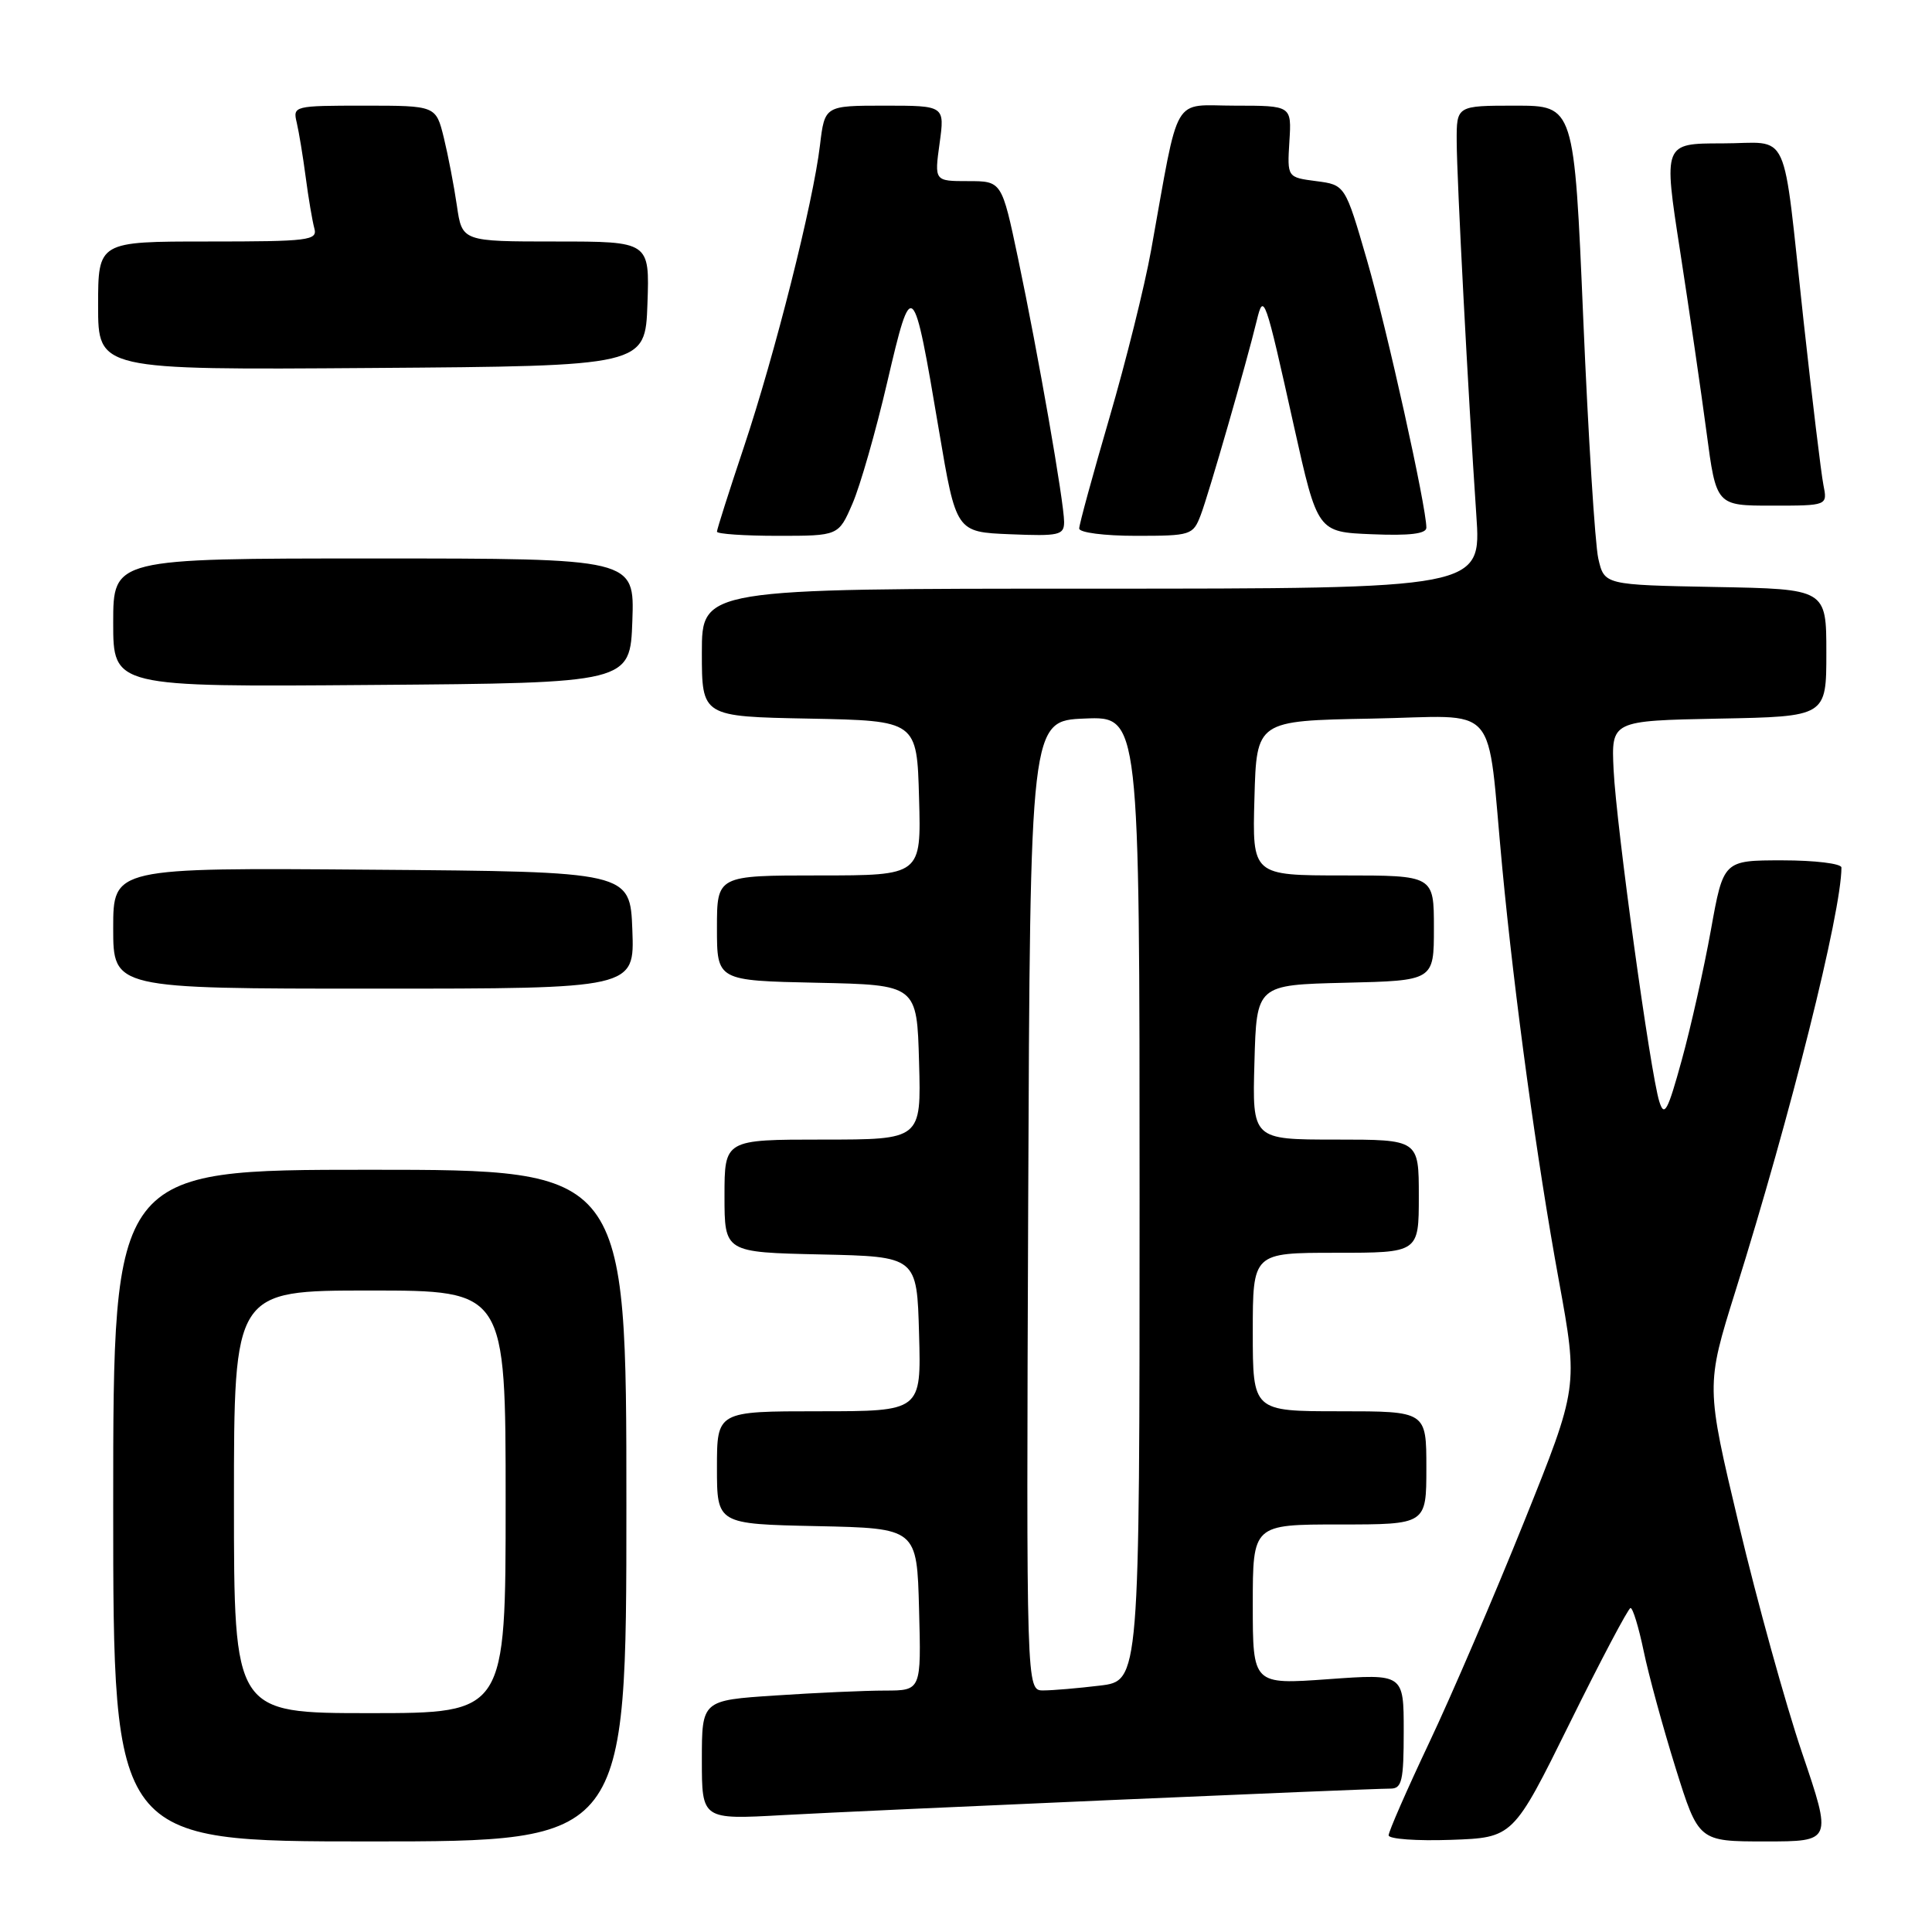 <?xml version="1.0" encoding="UTF-8" standalone="no"?>
<!DOCTYPE svg PUBLIC "-//W3C//DTD SVG 1.1//EN" "http://www.w3.org/Graphics/SVG/1.1/DTD/svg11.dtd" >
<svg xmlns="http://www.w3.org/2000/svg" xmlns:xlink="http://www.w3.org/1999/xlink" version="1.1" viewBox="0 0 256 256">
 <g >
 <path fill="currentColor"
d=" M 83.00 199.50 C 83.00 155.00 83.00 155.00 49.00 155.00 C 15.00 155.00 15.00 155.00 15.00 199.50 C 15.00 244.00 15.00 244.00 49.00 244.00 C 83.00 244.00 83.00 244.00 83.00 199.50 Z  M 208.00 228.32 C 212.12 219.97 215.75 213.11 216.05 213.07 C 216.35 213.03 217.13 215.59 217.79 218.75 C 218.44 221.91 220.35 228.89 222.02 234.25 C 225.07 244.00 225.07 244.00 233.92 244.00 C 242.77 244.00 242.77 244.00 238.78 232.25 C 236.59 225.79 232.83 212.20 230.42 202.06 C 226.03 183.63 226.03 183.63 229.96 171.06 C 237.28 147.70 244.00 120.83 244.00 114.95 C 244.00 114.43 240.48 114.00 236.18 114.00 C 228.36 114.00 228.36 114.00 226.70 123.25 C 225.78 128.34 224.05 136.09 222.84 140.47 C 220.98 147.24 220.53 148.07 219.87 145.97 C 218.69 142.26 214.17 109.44 213.81 102.00 C 213.50 95.50 213.50 95.50 227.75 95.22 C 242.00 94.95 242.00 94.95 242.00 86.50 C 242.00 78.05 242.00 78.05 227.29 77.78 C 212.58 77.50 212.58 77.50 211.78 74.00 C 211.35 72.08 210.45 57.79 209.79 42.25 C 208.59 14.00 208.59 14.00 200.80 14.00 C 193.00 14.00 193.00 14.00 193.02 18.75 C 193.04 23.82 194.53 52.13 195.62 68.25 C 196.29 78.00 196.29 78.00 144.64 78.00 C 93.00 78.00 93.00 78.00 93.00 86.47 C 93.00 94.95 93.00 94.95 107.25 95.22 C 121.50 95.50 121.50 95.50 121.78 105.75 C 122.07 116.00 122.07 116.00 108.53 116.00 C 95.00 116.00 95.00 116.00 95.00 122.97 C 95.00 129.94 95.00 129.94 108.25 130.22 C 121.50 130.50 121.50 130.50 121.78 140.75 C 122.07 151.00 122.07 151.00 109.03 151.00 C 96.00 151.00 96.00 151.00 96.00 158.47 C 96.00 165.94 96.00 165.94 108.75 166.22 C 121.50 166.50 121.50 166.50 121.78 176.75 C 122.07 187.00 122.07 187.00 108.53 187.00 C 95.00 187.00 95.00 187.00 95.00 194.47 C 95.00 201.94 95.00 201.94 108.25 202.22 C 121.50 202.50 121.50 202.50 121.78 213.25 C 122.07 224.00 122.07 224.00 117.28 224.01 C 114.65 224.01 108.11 224.30 102.75 224.66 C 93.00 225.30 93.00 225.30 93.00 233.20 C 93.00 241.11 93.00 241.11 103.75 240.51 C 114.70 239.90 181.07 237.01 184.25 237.00 C 185.76 237.00 186.00 235.97 186.00 229.39 C 186.00 221.78 186.00 221.78 176.00 222.50 C 166.00 223.22 166.00 223.22 166.00 212.61 C 166.00 202.00 166.00 202.00 177.50 202.00 C 189.00 202.00 189.00 202.00 189.00 194.50 C 189.00 187.00 189.00 187.00 177.50 187.00 C 166.00 187.00 166.00 187.00 166.00 176.50 C 166.00 166.00 166.00 166.00 177.00 166.00 C 188.00 166.00 188.00 166.00 188.00 158.50 C 188.00 151.00 188.00 151.00 176.97 151.00 C 165.93 151.00 165.93 151.00 166.22 140.75 C 166.50 130.50 166.50 130.50 178.25 130.22 C 190.00 129.94 190.00 129.94 190.00 122.97 C 190.00 116.00 190.00 116.00 177.97 116.00 C 165.93 116.00 165.93 116.00 166.22 105.75 C 166.50 95.50 166.50 95.50 181.68 95.22 C 199.05 94.91 196.92 92.49 199.06 115.00 C 200.70 132.24 203.65 153.79 206.55 169.64 C 209.13 183.78 209.13 183.78 201.95 201.64 C 198.00 211.46 192.35 224.63 189.38 230.90 C 186.42 237.16 184.00 242.69 184.00 243.19 C 184.00 243.68 187.71 243.95 192.25 243.79 C 200.50 243.50 200.50 243.50 208.00 228.32 Z  M 83.79 123.25 C 83.50 115.50 83.50 115.50 49.25 115.24 C 15.00 114.97 15.00 114.97 15.00 122.99 C 15.00 131.00 15.00 131.00 49.54 131.00 C 84.08 131.00 84.08 131.00 83.79 123.25 Z  M 83.79 82.25 C 84.08 74.00 84.08 74.00 49.54 74.00 C 15.00 74.00 15.00 74.00 15.00 82.51 C 15.00 91.03 15.00 91.03 49.25 90.76 C 83.50 90.50 83.50 90.50 83.79 82.25 Z  M 112.95 66.75 C 113.97 64.41 116.05 57.15 117.57 50.61 C 120.84 36.60 121.00 36.76 124.41 57.00 C 126.69 70.50 126.69 70.50 133.84 70.79 C 140.34 71.06 141.00 70.91 141.00 69.16 C 141.00 66.59 137.57 46.94 134.90 34.25 C 132.74 24.00 132.74 24.00 128.28 24.00 C 123.81 24.00 123.81 24.00 124.50 19.00 C 125.19 14.00 125.19 14.00 117.23 14.00 C 109.28 14.00 109.28 14.00 108.65 19.25 C 107.75 26.86 102.69 46.90 98.57 59.23 C 96.61 65.09 95.00 70.14 95.00 70.45 C 95.00 70.75 98.63 71.00 103.06 71.00 C 111.11 71.00 111.11 71.00 112.95 66.75 Z  M 159.10 68.25 C 160.16 65.48 165.17 48.08 166.52 42.50 C 167.44 38.70 167.61 39.17 171.46 56.50 C 174.58 70.50 174.58 70.50 181.79 70.79 C 186.79 71.00 189.00 70.73 189.00 69.92 C 189.00 67.14 183.79 43.65 181.14 34.50 C 178.24 24.50 178.24 24.50 174.40 24.00 C 170.56 23.50 170.56 23.50 170.85 18.75 C 171.15 14.00 171.15 14.00 163.65 14.00 C 155.18 14.00 156.34 12.00 152.53 33.14 C 151.68 37.89 149.18 47.91 146.99 55.41 C 144.80 62.92 143.00 69.49 143.00 70.03 C 143.00 70.57 146.32 71.00 150.52 71.00 C 157.81 71.00 158.08 70.91 159.10 68.25 Z  M 241.61 64.25 C 241.31 62.74 240.13 52.95 238.98 42.50 C 236.10 16.19 237.39 19.00 228.18 19.00 C 220.41 19.00 220.41 19.00 222.62 33.25 C 223.83 41.09 225.41 51.89 226.12 57.25 C 227.41 67.00 227.41 67.00 234.78 67.00 C 242.16 67.00 242.16 67.00 241.61 64.25 Z  M 85.79 40.25 C 86.08 32.00 86.08 32.00 73.65 32.00 C 61.23 32.00 61.23 32.00 60.54 27.25 C 60.16 24.64 59.38 20.59 58.81 18.25 C 57.76 14.00 57.76 14.00 48.27 14.00 C 38.94 14.00 38.79 14.04 39.32 16.25 C 39.61 17.49 40.15 20.75 40.51 23.50 C 40.87 26.25 41.39 29.29 41.65 30.25 C 42.10 31.86 40.96 32.00 27.57 32.00 C 13.00 32.00 13.00 32.00 13.00 40.51 C 13.00 49.02 13.00 49.02 49.25 48.76 C 85.50 48.50 85.50 48.50 85.79 40.25 Z  M 31.00 199.00 C 31.00 171.00 31.00 171.00 49.00 171.00 C 67.00 171.00 67.00 171.00 67.00 199.00 C 67.00 227.00 67.00 227.00 49.00 227.00 C 31.00 227.00 31.00 227.00 31.00 199.00 Z  M 136.24 159.75 C 136.50 95.50 136.50 95.50 143.75 95.21 C 151.00 94.91 151.00 94.91 151.00 158.82 C 151.00 222.72 151.00 222.72 145.75 223.35 C 142.86 223.70 139.48 223.99 138.24 223.99 C 135.99 224.00 135.99 224.00 136.24 159.75 Z "/>
</g>
</svg>